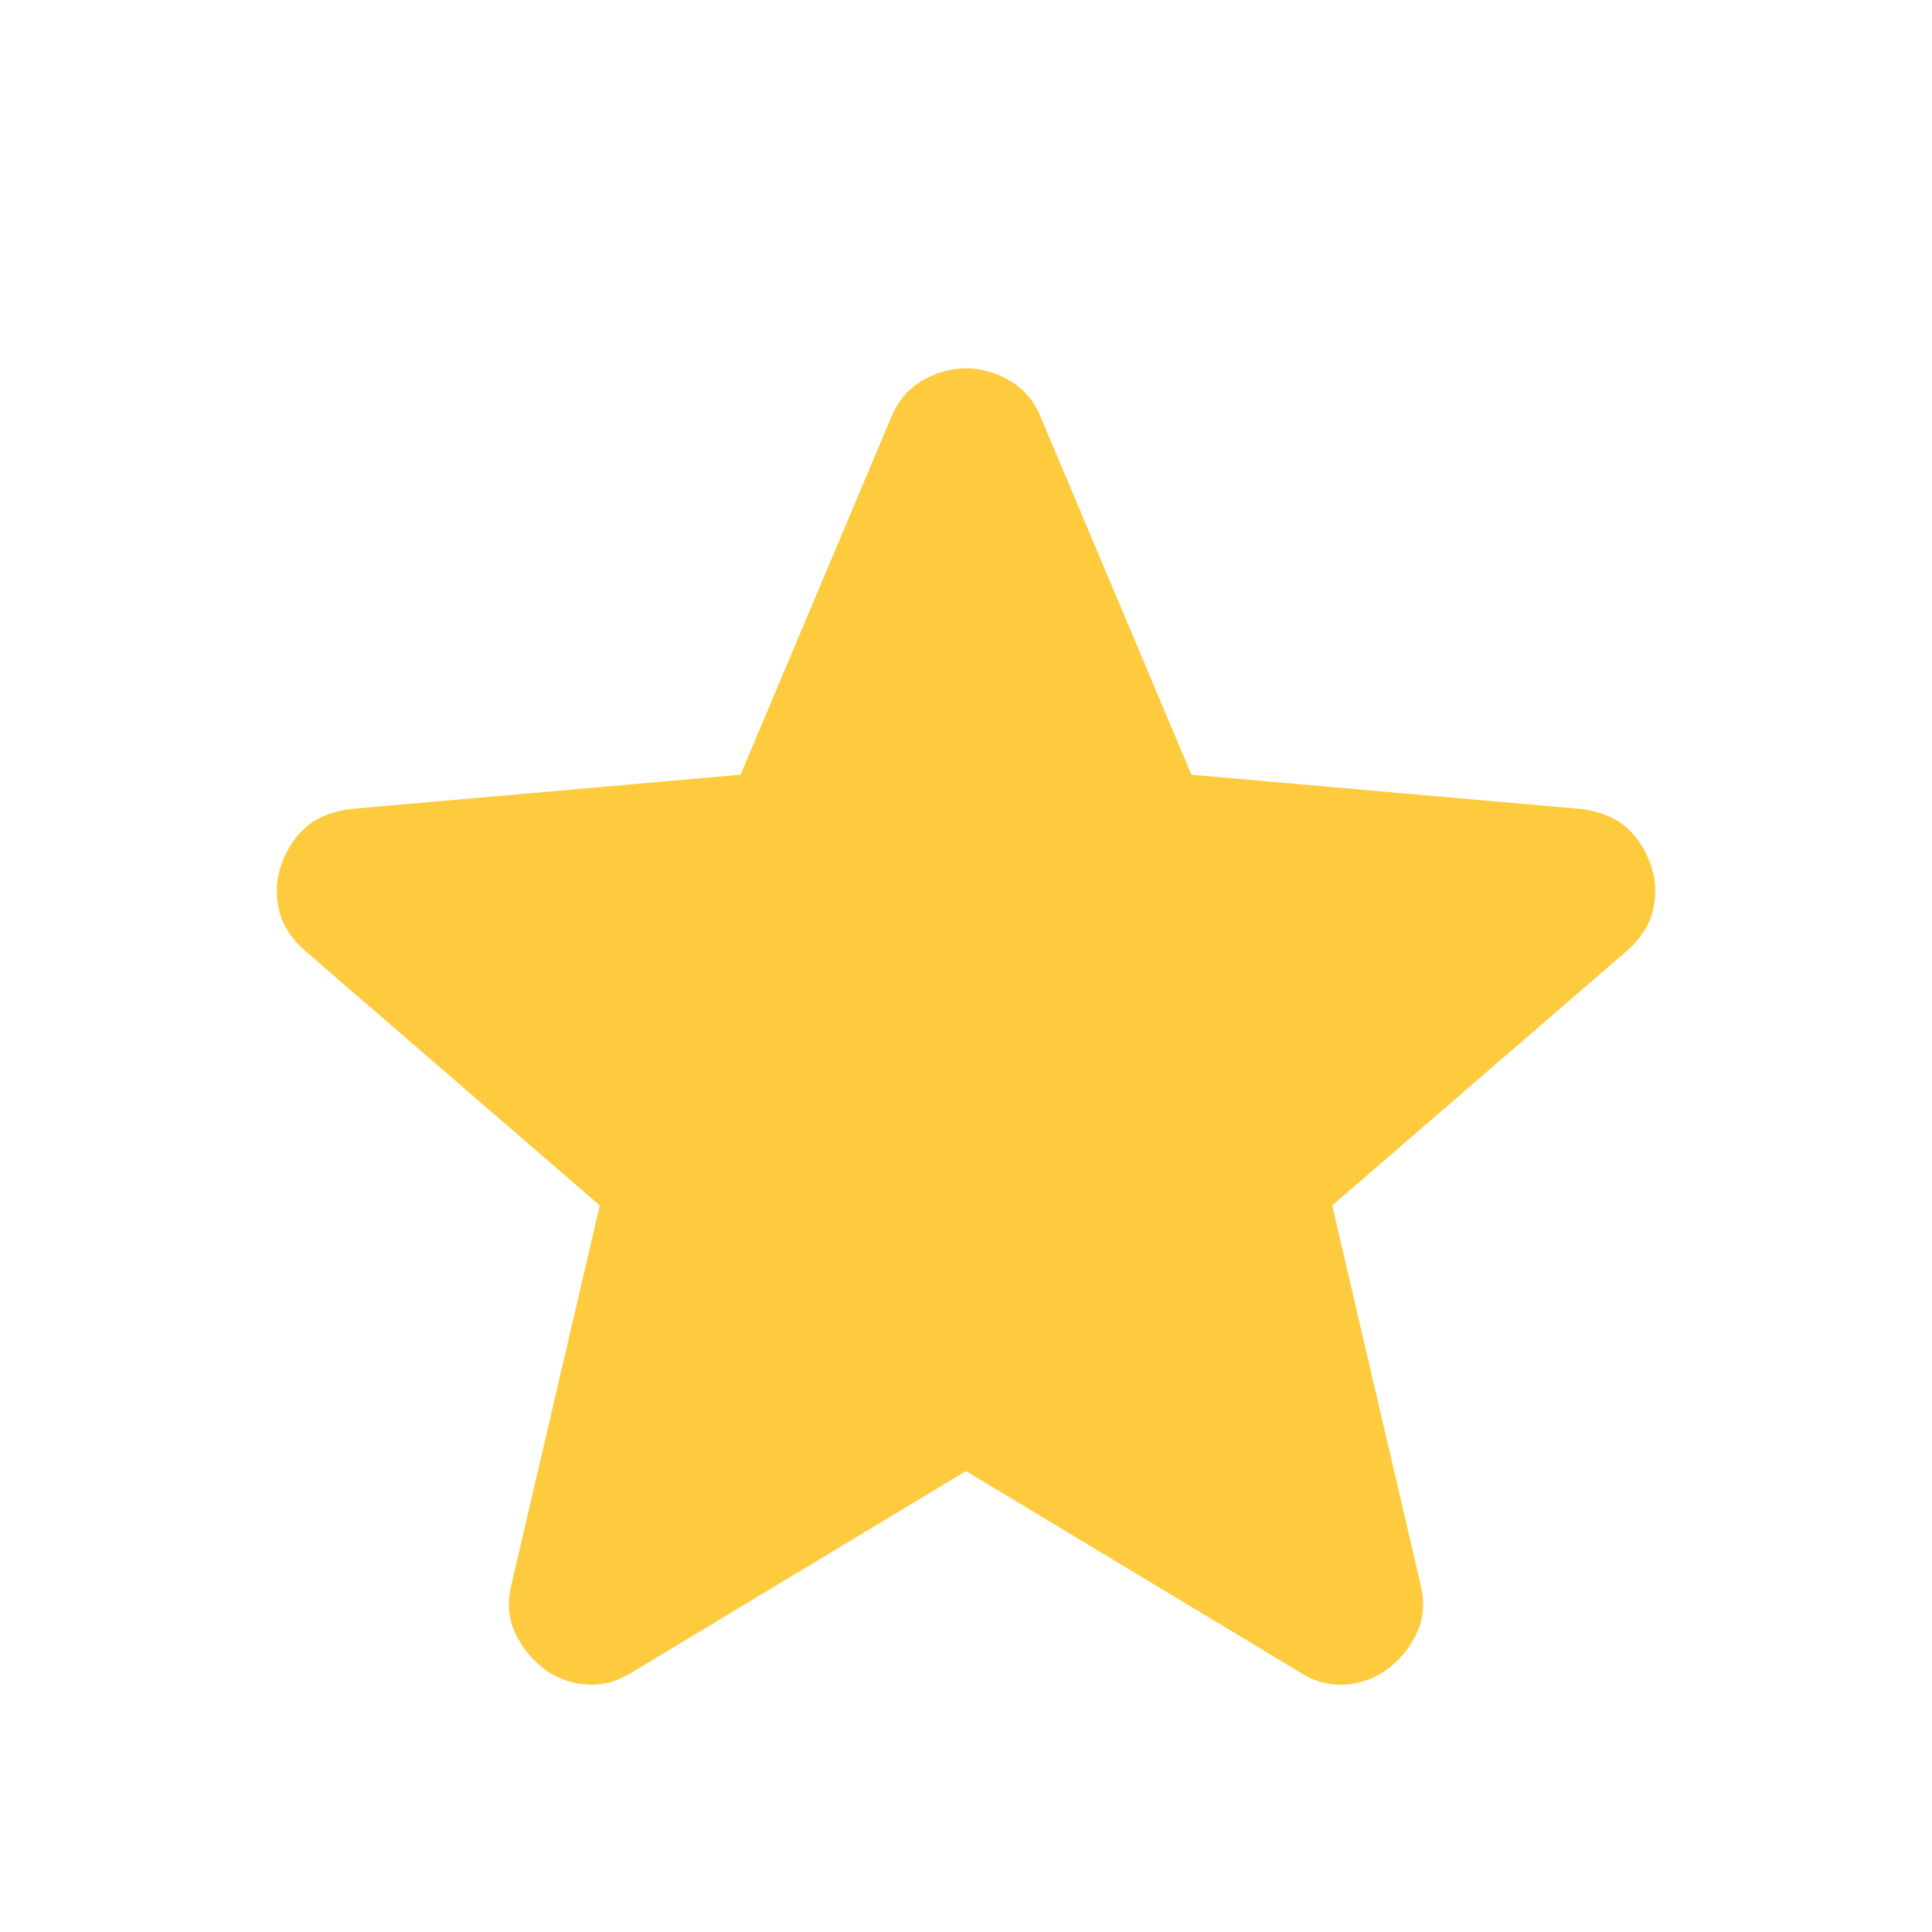 <svg width="16" height="16" viewBox="0 0 16 16" fill="none" xmlns="http://www.w3.org/2000/svg">
<path d="M8 12.183L5.233 13.85C5.111 13.928 4.983 13.961 4.85 13.95C4.717 13.939 4.6 13.894 4.5 13.816C4.4 13.739 4.322 13.642 4.267 13.525C4.211 13.408 4.2 13.278 4.233 13.133L4.967 9.983L2.517 7.866C2.406 7.766 2.336 7.653 2.308 7.525C2.281 7.397 2.289 7.272 2.333 7.15C2.378 7.028 2.445 6.928 2.533 6.85C2.622 6.772 2.744 6.722 2.9 6.7L6.133 6.416L7.383 3.45C7.439 3.316 7.525 3.216 7.642 3.15C7.758 3.083 7.878 3.05 8 3.05C8.122 3.05 8.242 3.083 8.358 3.15C8.475 3.216 8.561 3.316 8.617 3.45L9.867 6.416L13.1 6.7C13.256 6.722 13.378 6.772 13.467 6.85C13.556 6.928 13.622 7.028 13.667 7.15C13.711 7.272 13.72 7.397 13.692 7.525C13.664 7.653 13.595 7.766 13.483 7.866L11.033 9.983L11.767 13.133C11.8 13.278 11.789 13.408 11.733 13.525C11.678 13.642 11.6 13.739 11.5 13.816C11.4 13.894 11.283 13.939 11.15 13.95C11.017 13.961 10.889 13.928 10.767 13.85L8 12.183Z" fill="#FDCB3D"/>
</svg>
